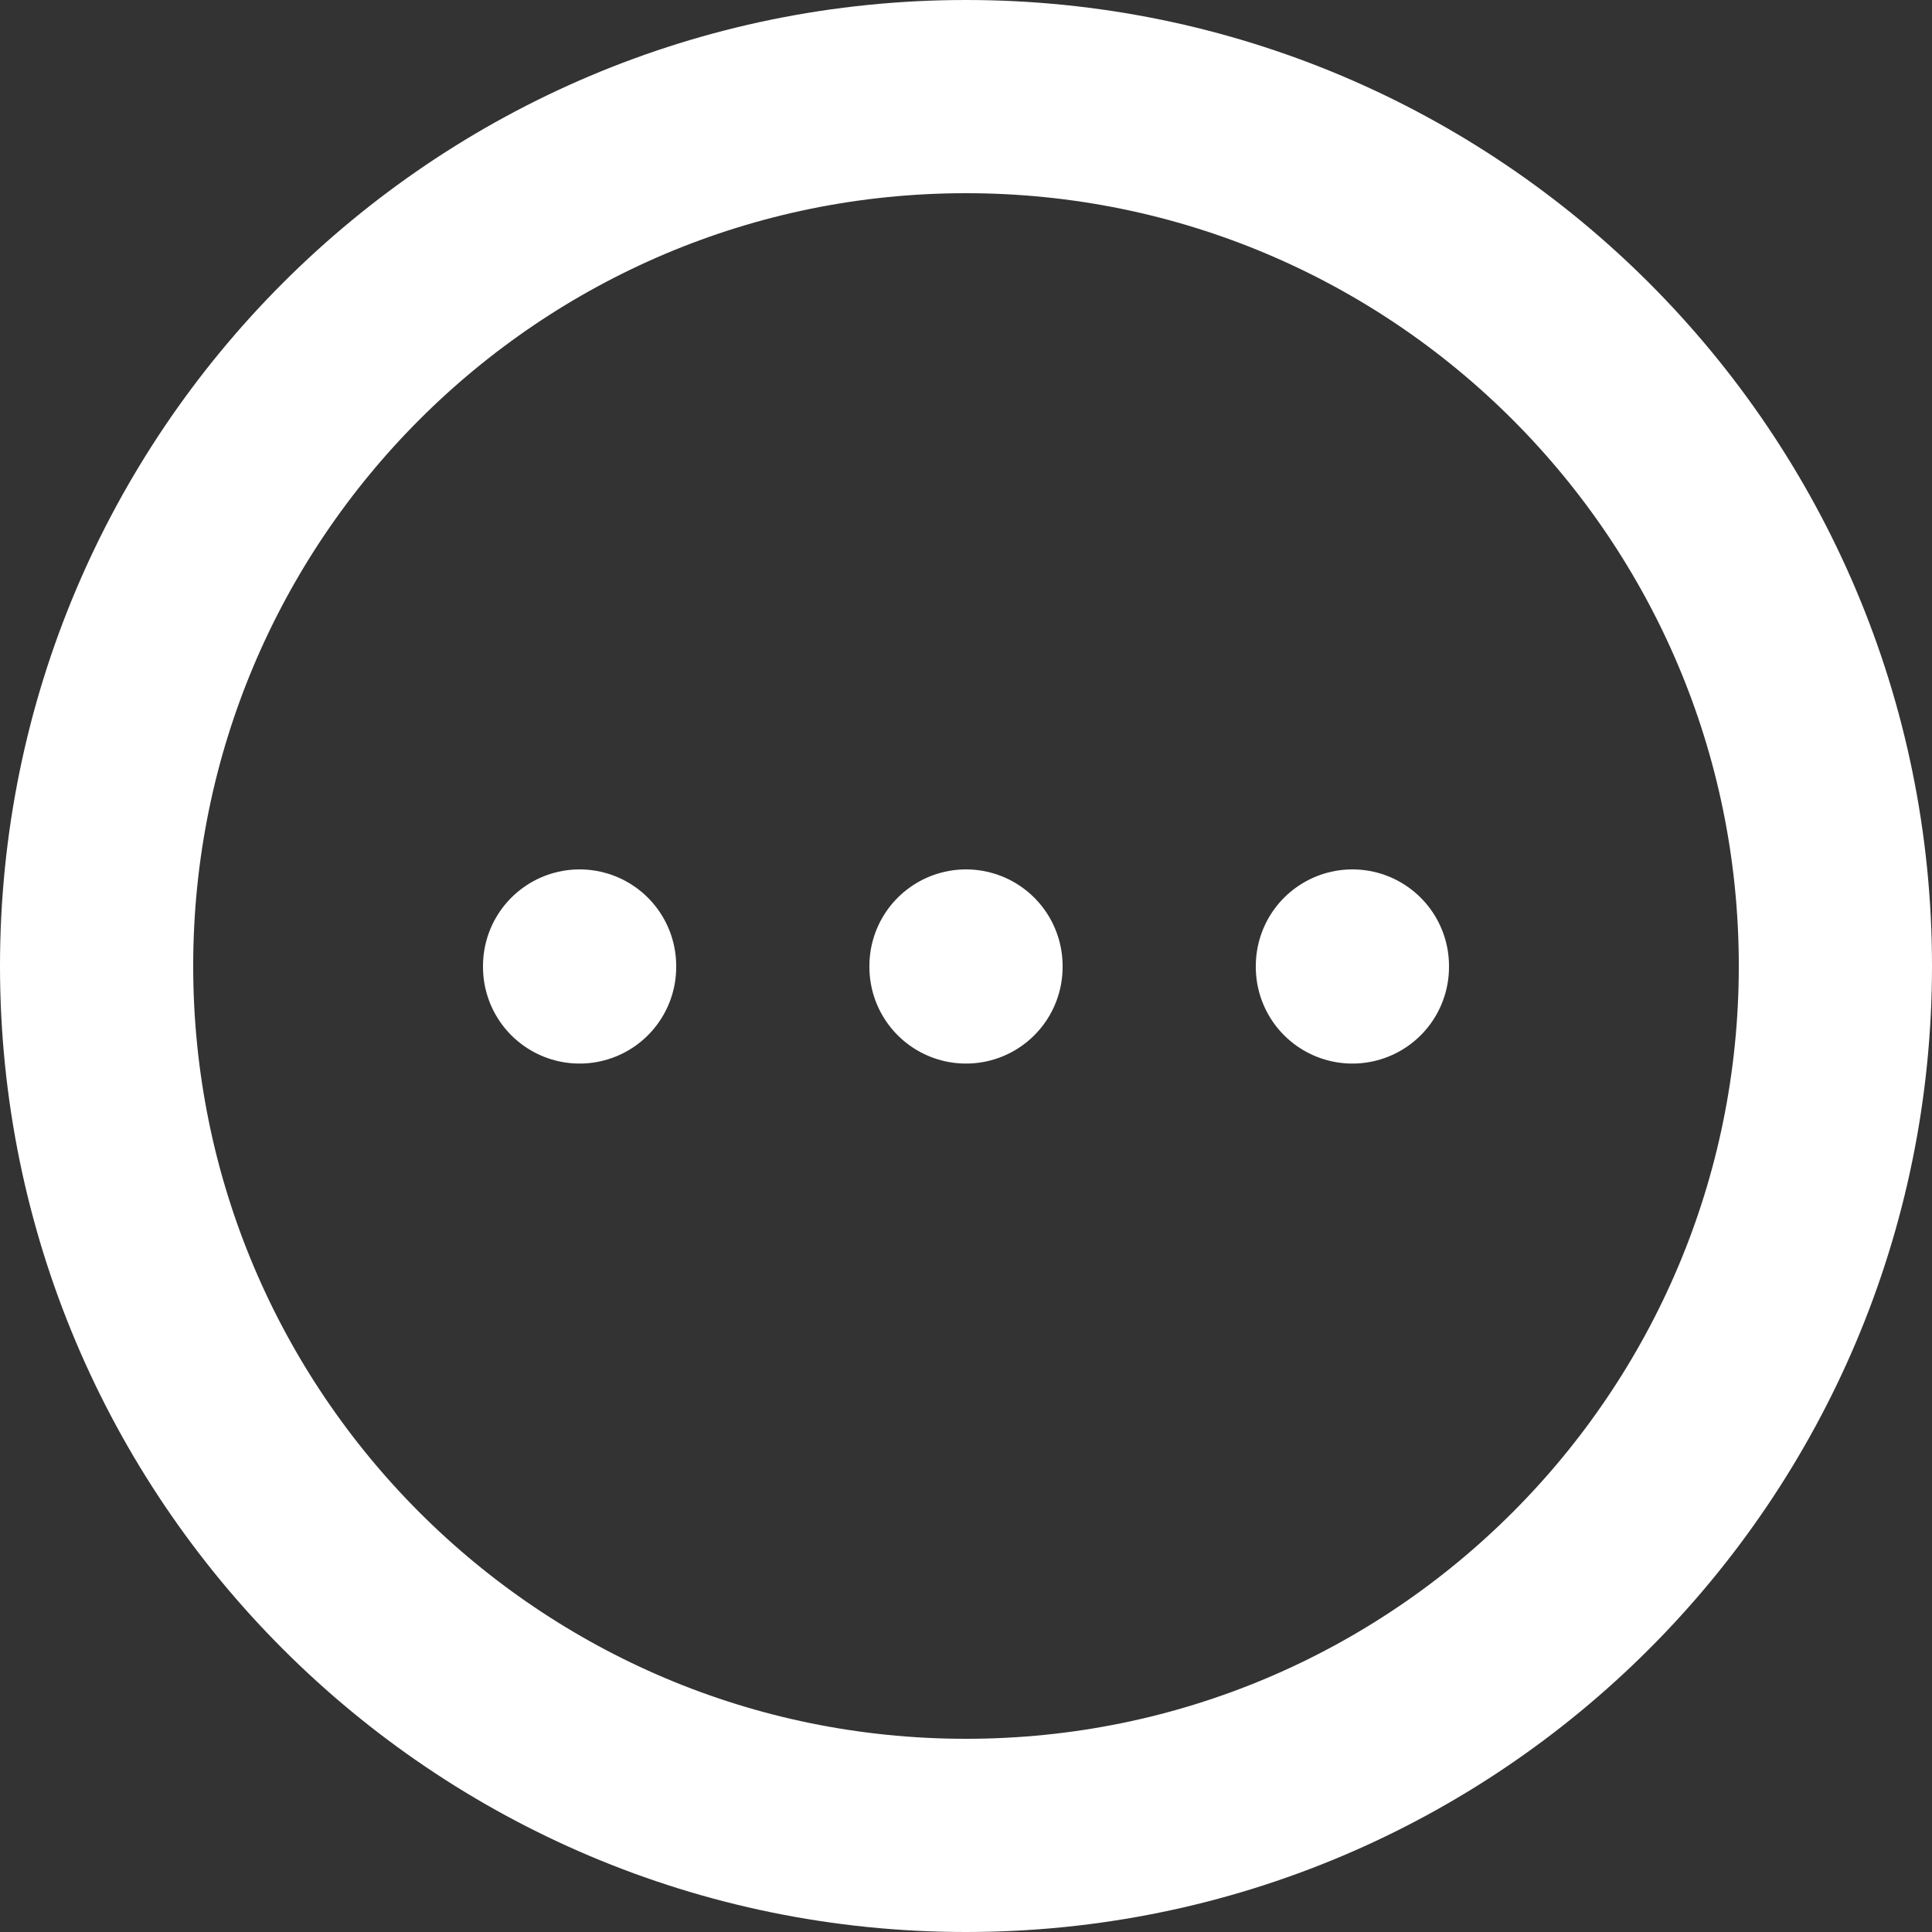 <svg width="20" height="20" viewBox="0 0 20 20" fill="none" xmlns="http://www.w3.org/2000/svg">
<rect x="0" y="0" width="20" height="20" fill="#333333" stroke="none"/>
<mask id="mask0_6_3885" style="mask-type:alpha" maskUnits="userSpaceOnUse" x="-2" y="-2" width="24" height="24">
<rect x="-2" y="-2" width="24" height="24" fill="white"/>
</mask>
<g mask="url(#mask0_6_3885)">
<path d="M10 19C14.971 19 19 14.971 19 10C19 5.029 14.971 1 10 1C5.029 1 1 5.029 1 10C1 14.971 5.029 19 10 19Z" stroke="white" stroke-width="2" stroke-linecap="round" stroke-linejoin="round"/>
<path d="M6 10V10.01" stroke="white" stroke-width="2" stroke-linecap="round" stroke-linejoin="round"/>
<path d="M10 10V10.01" stroke="white" stroke-width="2" stroke-linecap="round" stroke-linejoin="round"/>
<path d="M14 10V10.01" stroke="white" stroke-width="2" stroke-linecap="round" stroke-linejoin="round"/>
</g>
</svg>

